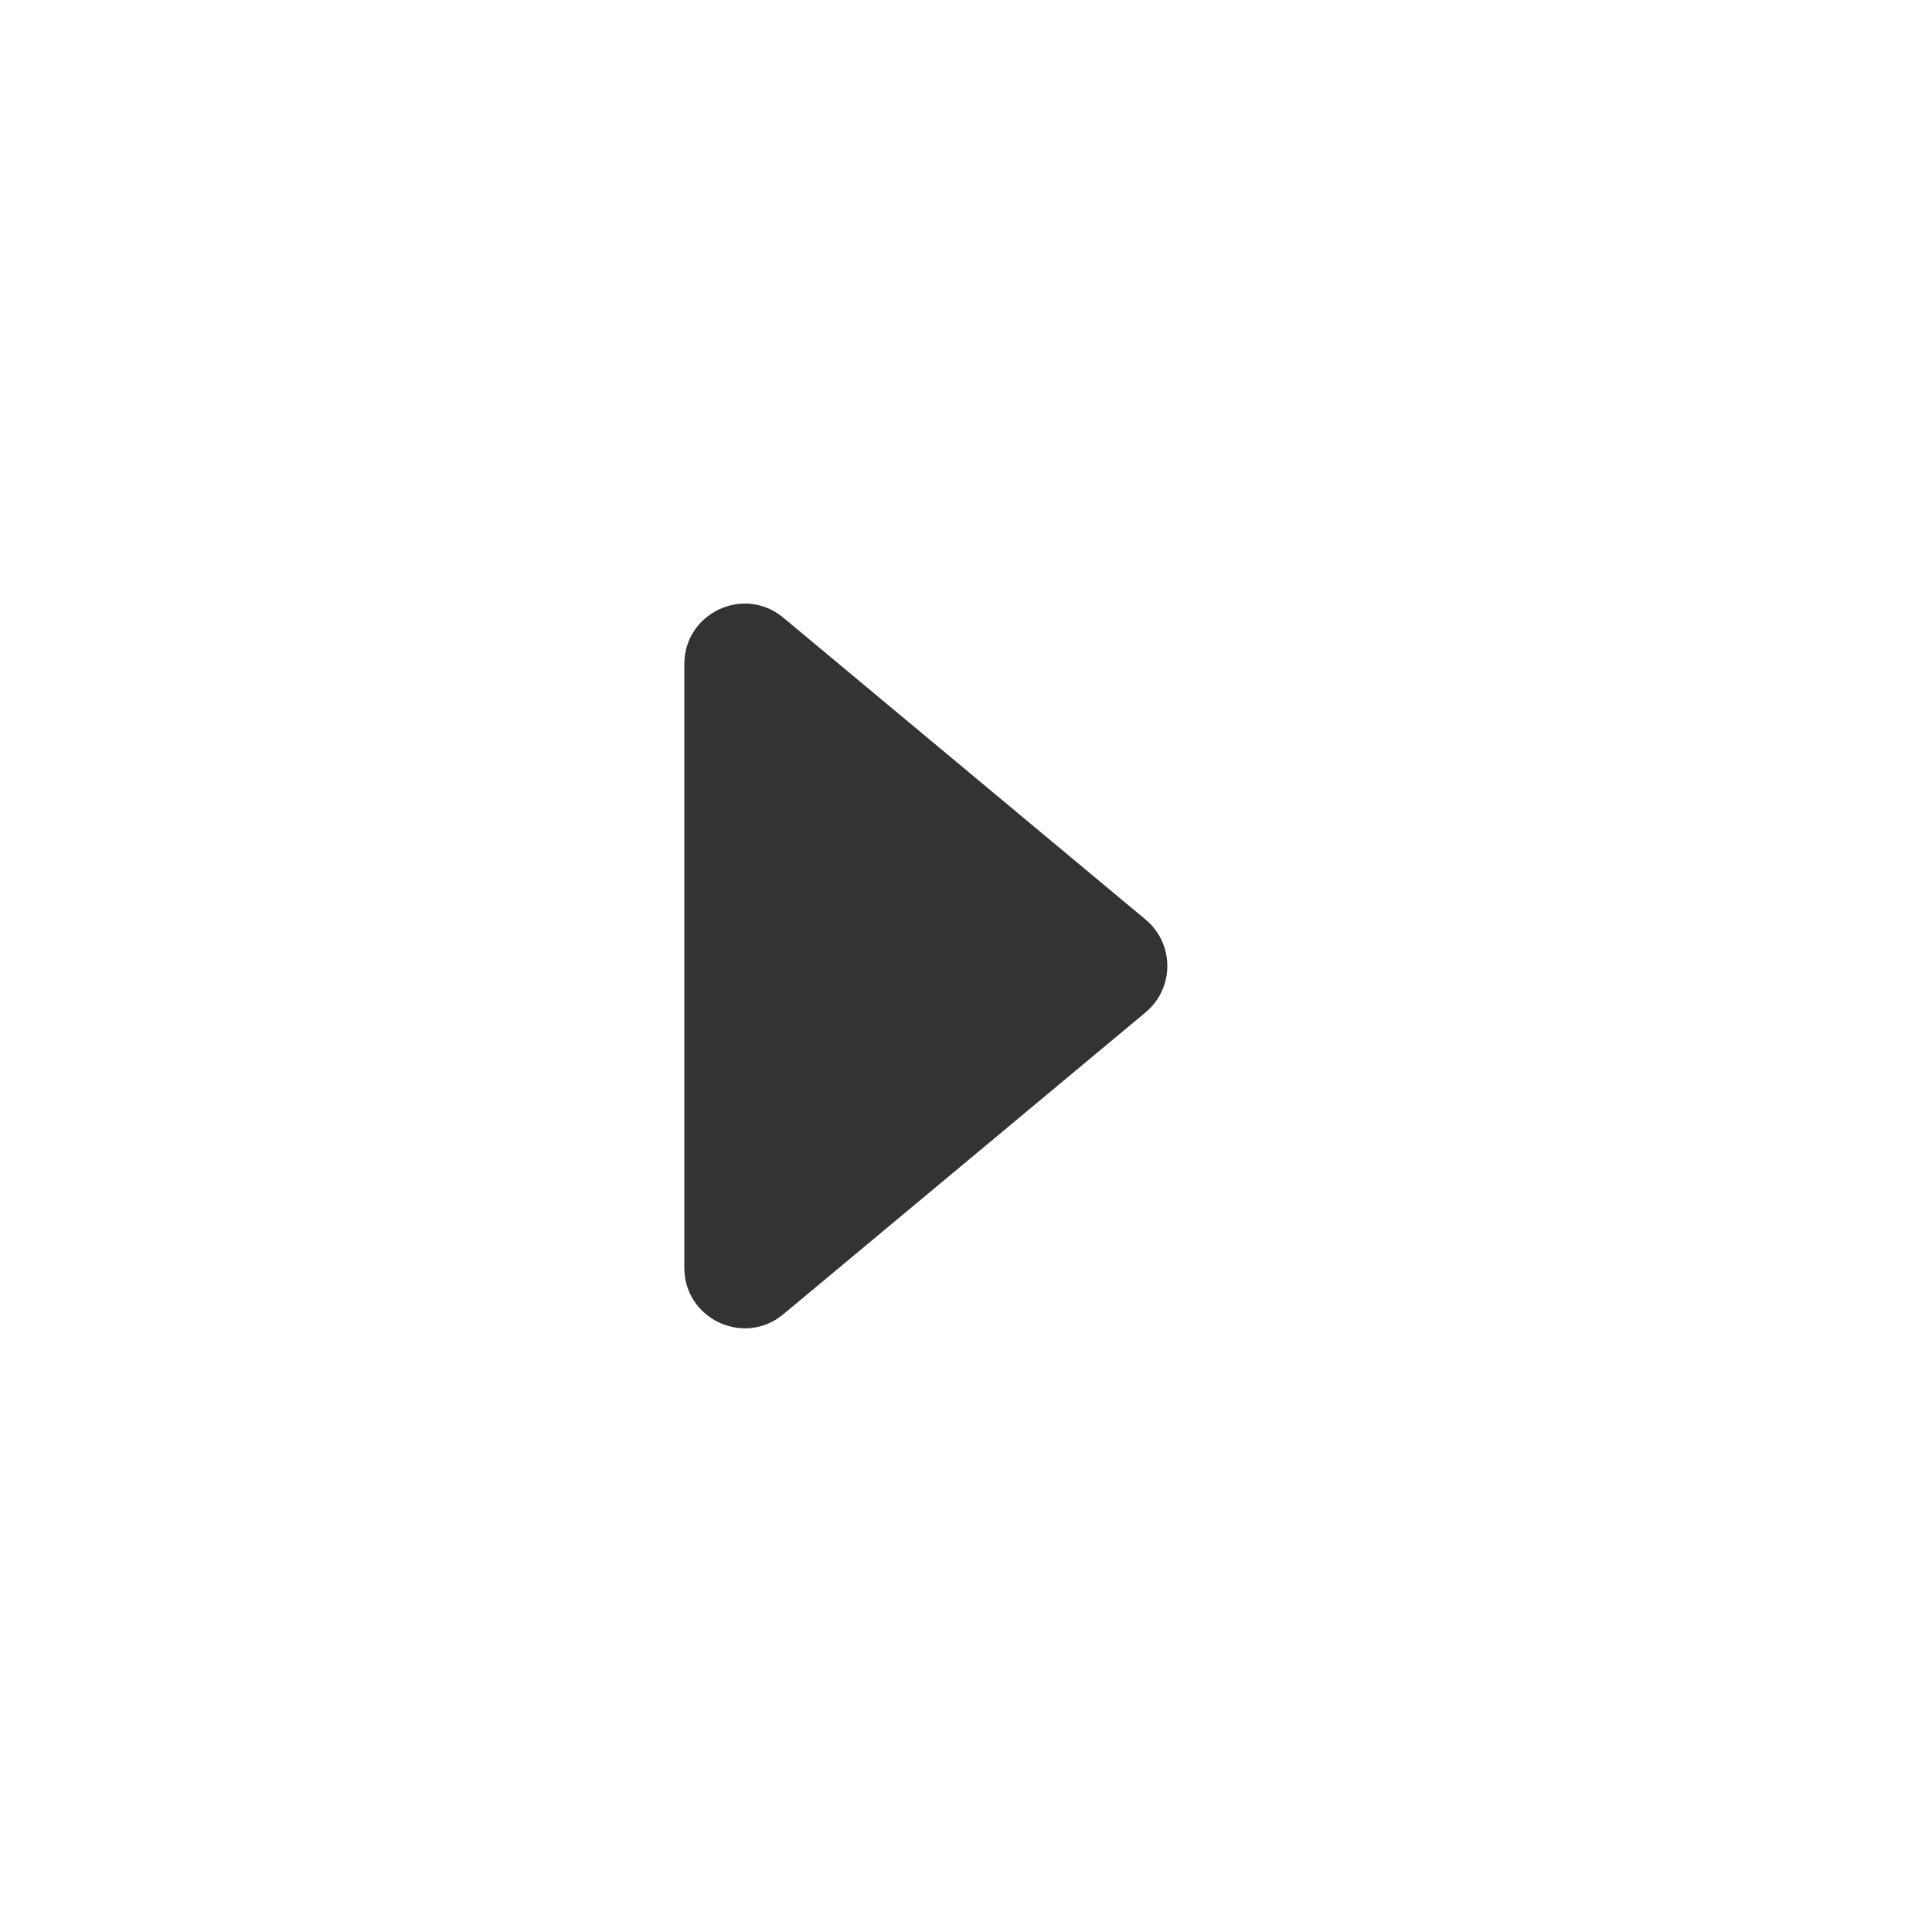 <svg xmlns="http://www.w3.org/2000/svg" width="24" height="24" viewBox="0 0 24 24">
    <g fill="none" fill-rule="evenodd">
        <g>
            <g>
                <g>
                    <g>
                        <g>
                            <g>
                                <path d="M0 0H24V24H0z" transform="translate(-319, -1055) translate(0, 88) translate(0, 899) translate(0, 56) translate(20, 0) translate(299, 12)"/>
                                <path fill="#333" fill-rule="nonzero" d="M12.078 14.73l3.75-4.5c.407-.488.06-1.23-.577-1.23h-7.5c-.635 0-.983.742-.576 1.23l3.75 4.5c.3.36.853.36 1.153 0z" transform="translate(-319, -1055) translate(0, 88) translate(0, 899) translate(0, 56) translate(20, 0) translate(299, 12) translate(11.501, 12) rotate(-90) translate(-11.501, -12)"/>
                            </g>
                        </g>
                    </g>
                </g>
            </g>
        </g>
    </g>
</svg>
